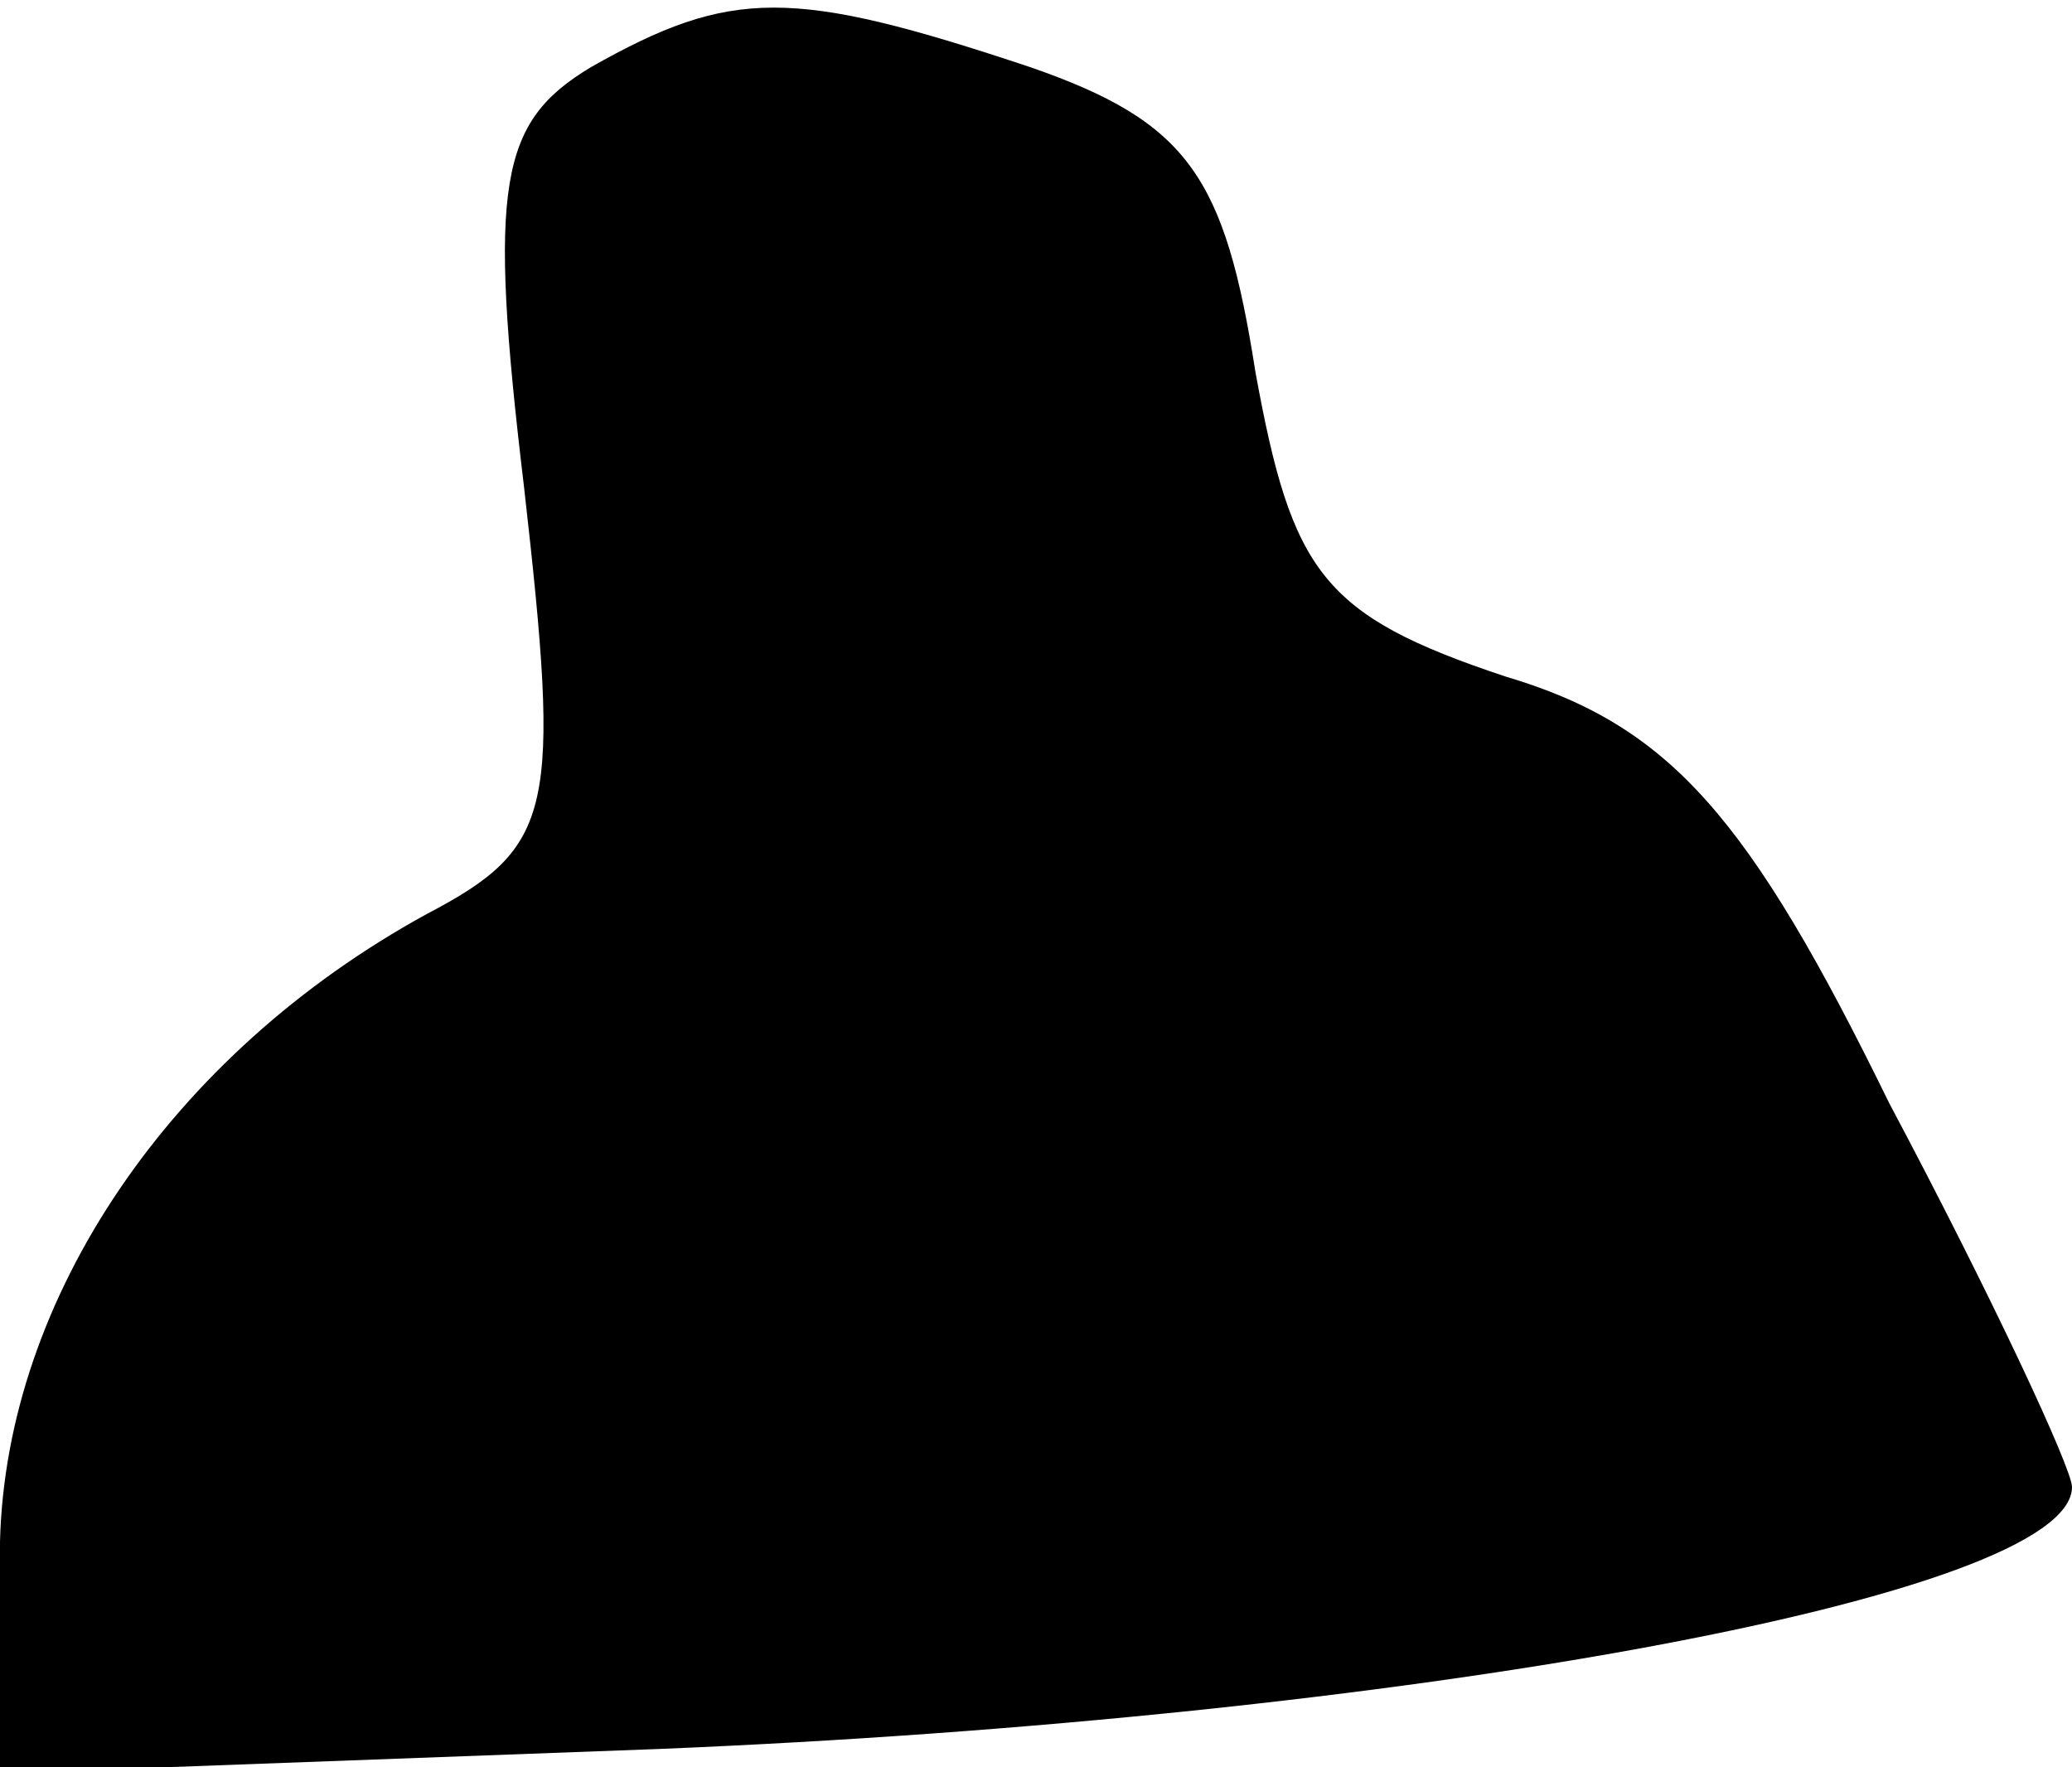 <?xml version="1.0" standalone="no"?>
<!DOCTYPE svg PUBLIC "-//W3C//DTD SVG 20010904//EN"
 "http://www.w3.org/TR/2001/REC-SVG-20010904/DTD/svg10.dtd">
<svg version="1.0" xmlns="http://www.w3.org/2000/svg"
 width="34pt" height="29pt" viewBox="0 0 34 29"
 preserveAspectRatio="xMidYMid meet">
<g transform="translate(0,29) scale(0.1,-0.1)"
fill="#000000" stroke="none">
<path fill="#000000" stroke="none" d="M97 279 c-15 -9 -17 -19 -11 -69 6 -53
5 -59 -16 -70 -42 -23 -69 -63 -70 -103 l0 -38 108 4 c122 5 232 25 232 43 0
3 -13 31 -30 63 -23 47 -36 62 -63 70 -30 10 -35 17 -41 50 -5 32 -11 41 -37
50 -39 13 -49 13 -72 0z"/>
</g>
</svg>
